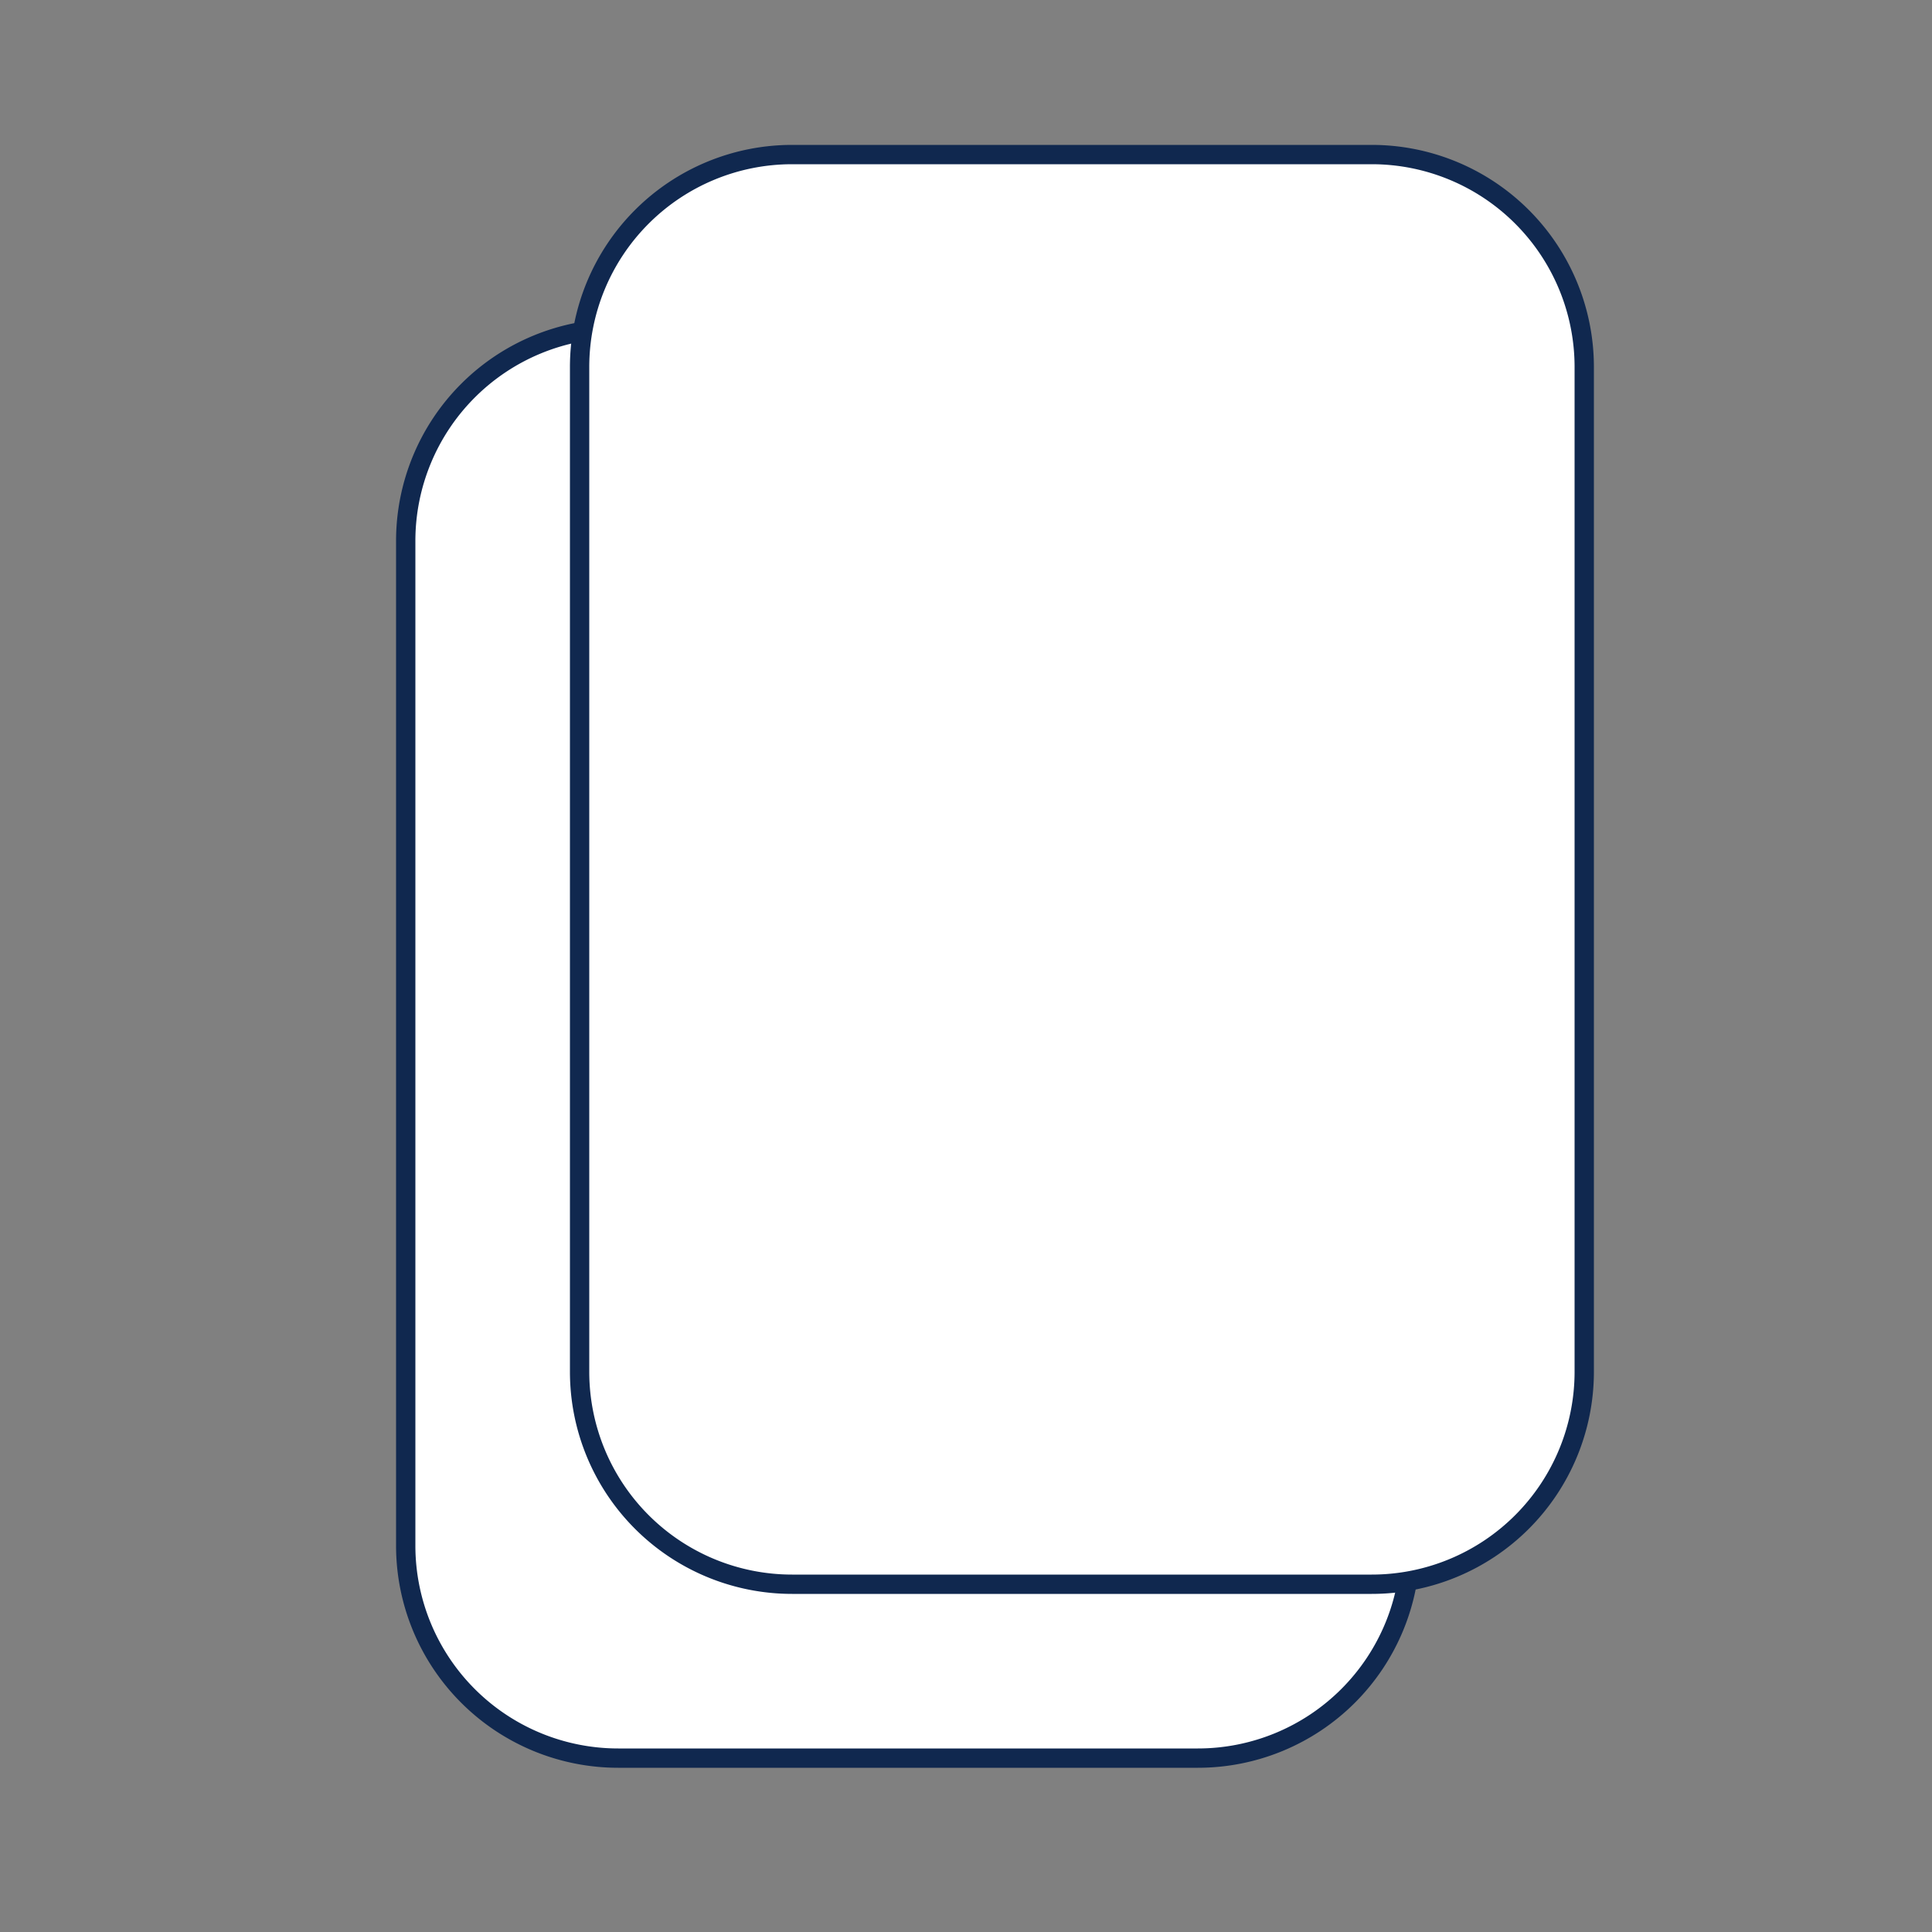 <svg xmlns="http://www.w3.org/2000/svg" width="100" height="100" viewBox="0 0 100 100">
  <rect x="0" y="0" width="100" height="100" fill="#808080" stroke="none"/>
  <defs>
    <style>
      .cls-1 {
        fill: #fff;
        stroke: #10284f;
        stroke-width: 1px;
        fill-rule: evenodd;
      }
    </style>
  </defs>
  <path id="Rectángulo_1_copia" data-name="Rectángulo 1 copia" class="cls-1" d="M32,17H62A11,11,0,0,1,73,28V80A11,11,0,0,1,62,91H32A11,11,0,0,1,21,80V28A11,11,0,0,1,32,17Z"/>
  <path id="Rectángulo_1" data-name="Rectángulo 1" class="cls-1" d="M41,8H71A11,11,0,0,1,82,19V71A11,11,0,0,1,71,82H41A11,11,0,0,1,30,71V19A11,11,0,0,1,41,8Z"/>
</svg>
